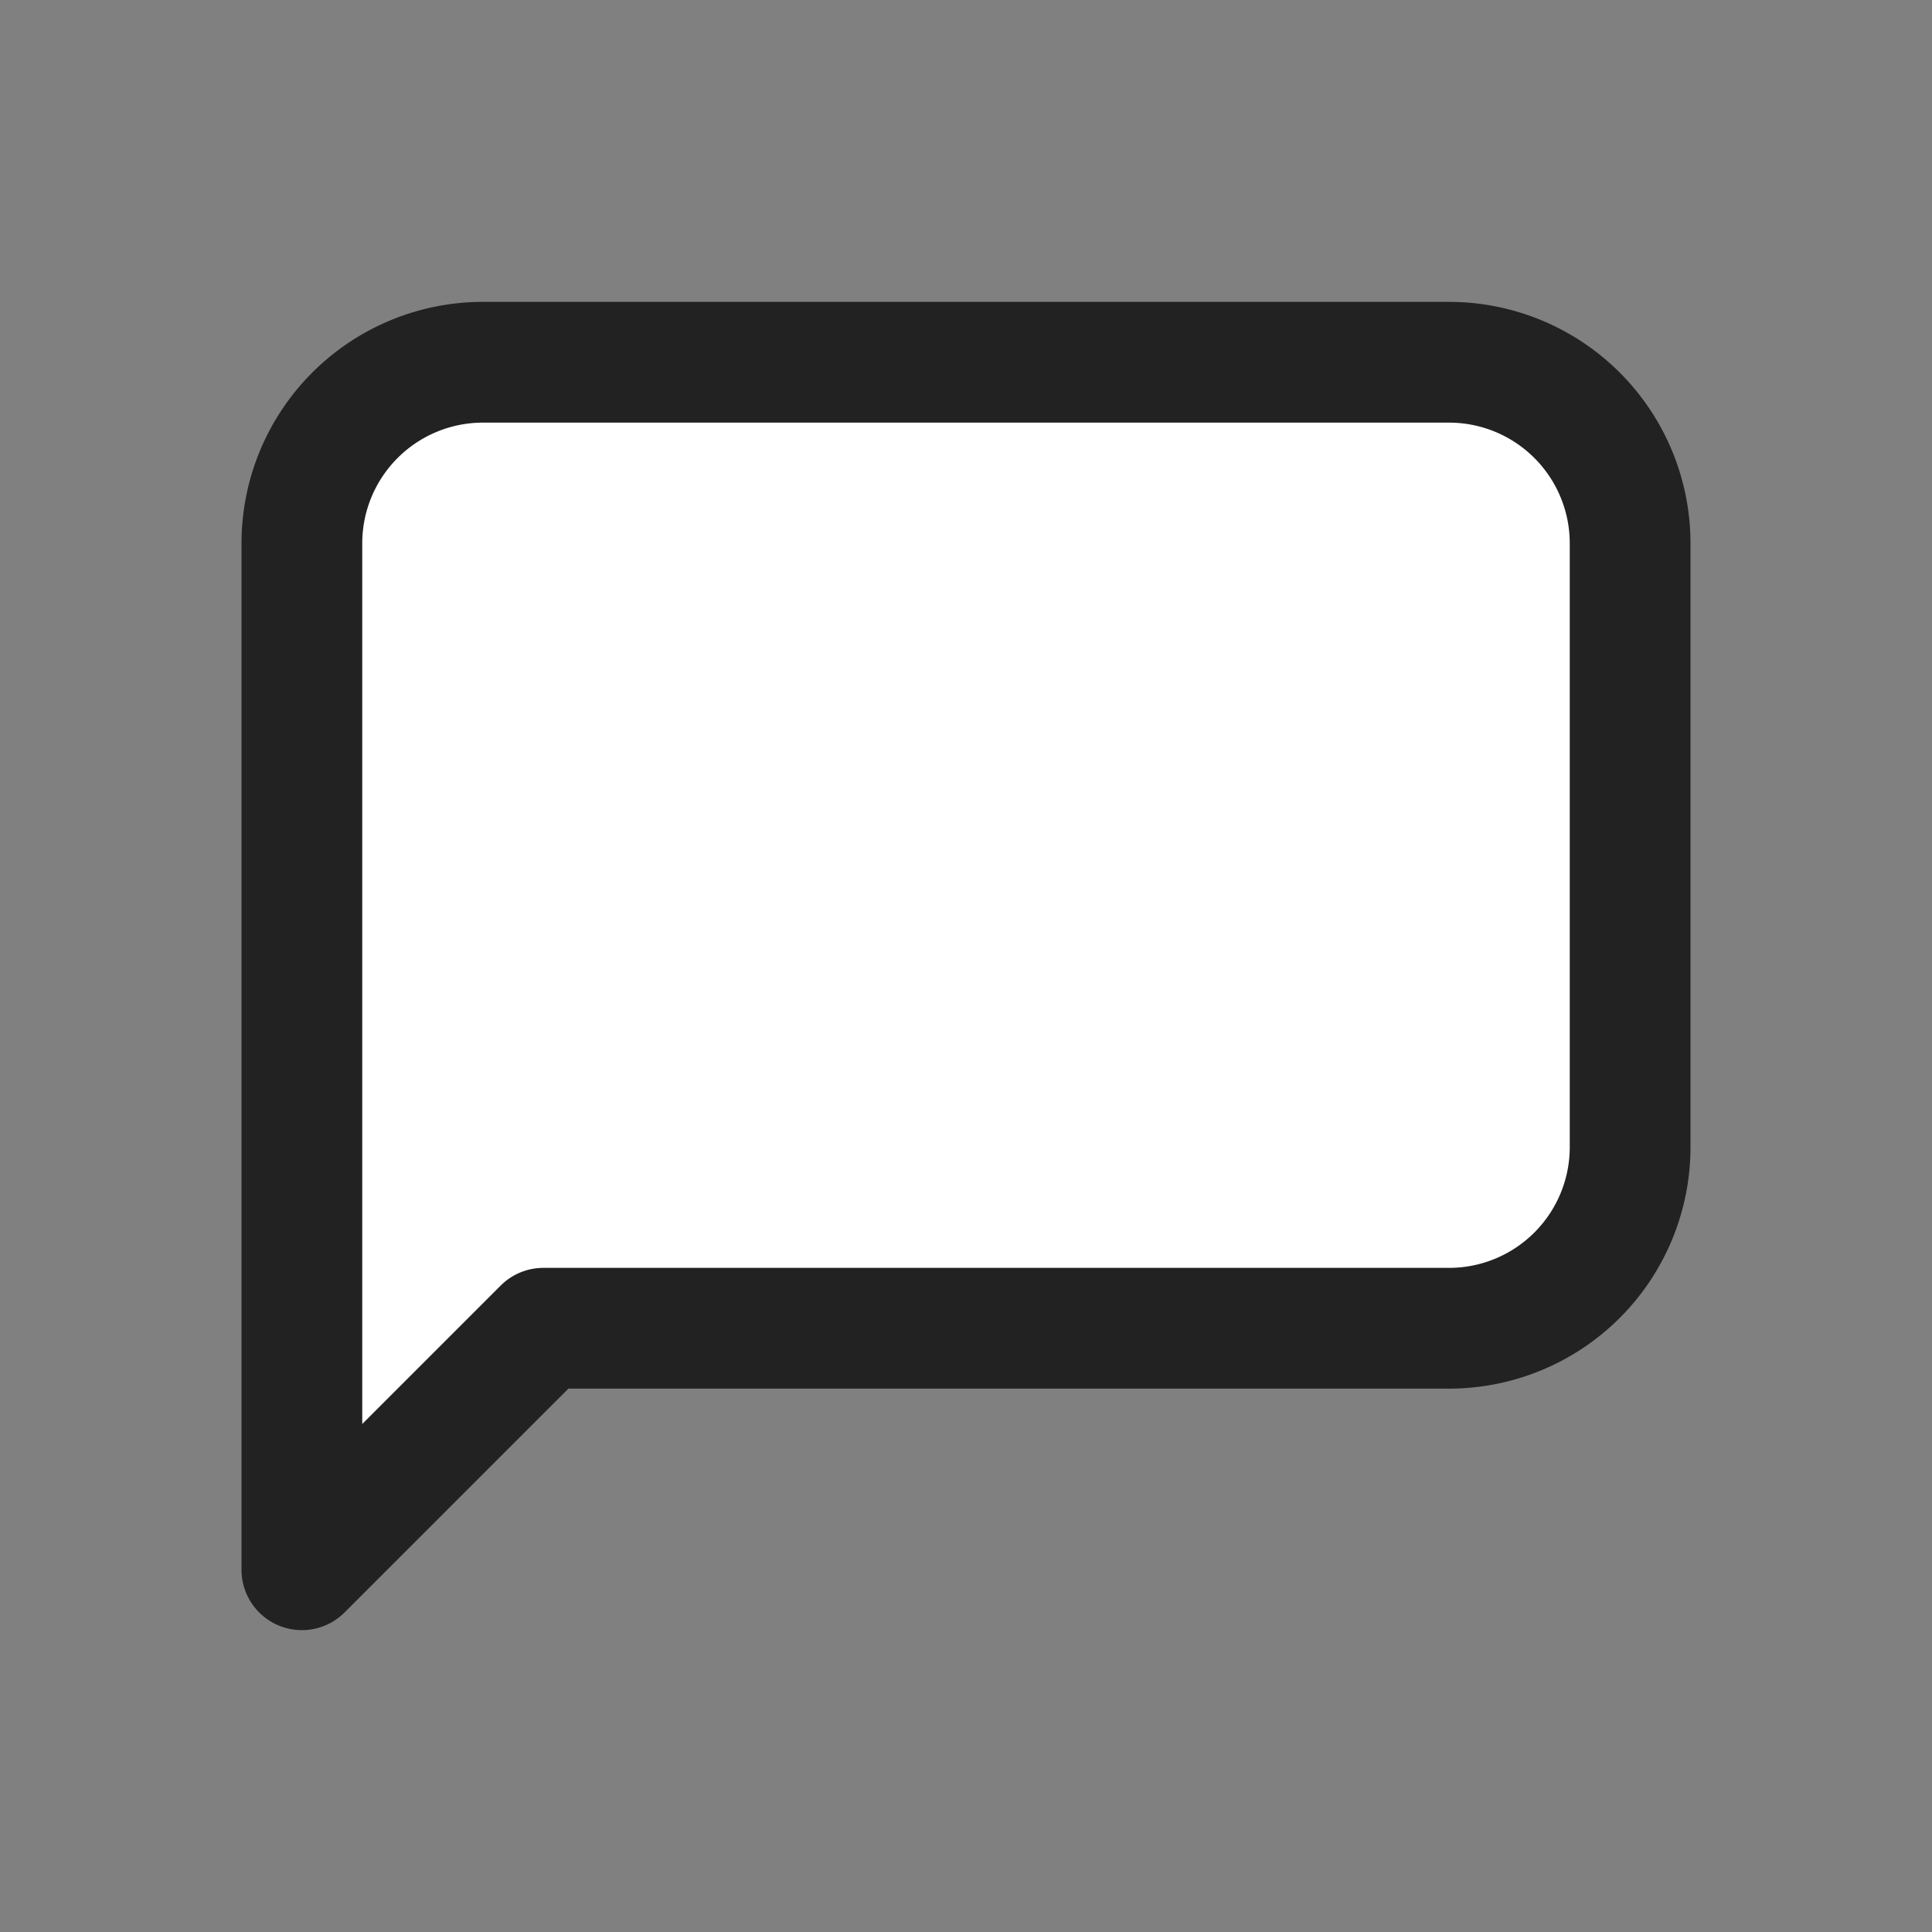 <svg xmlns="http://www.w3.org/2000/svg" width="512" height="512" viewBox="0 0 512 512"><rect x="0" y="0" width="512" height="512" fill="#808080" stroke="none"/><title>Chat</title><path d="M80 144a48 48 0 0 1 48-48h256a48 48 0 0 1 48 48v160a48 48 0 0 1-48 48H144l-64 64V144z" fill="#fff" stroke="#222" stroke-width="32" stroke-linejoin="round"/></svg> 